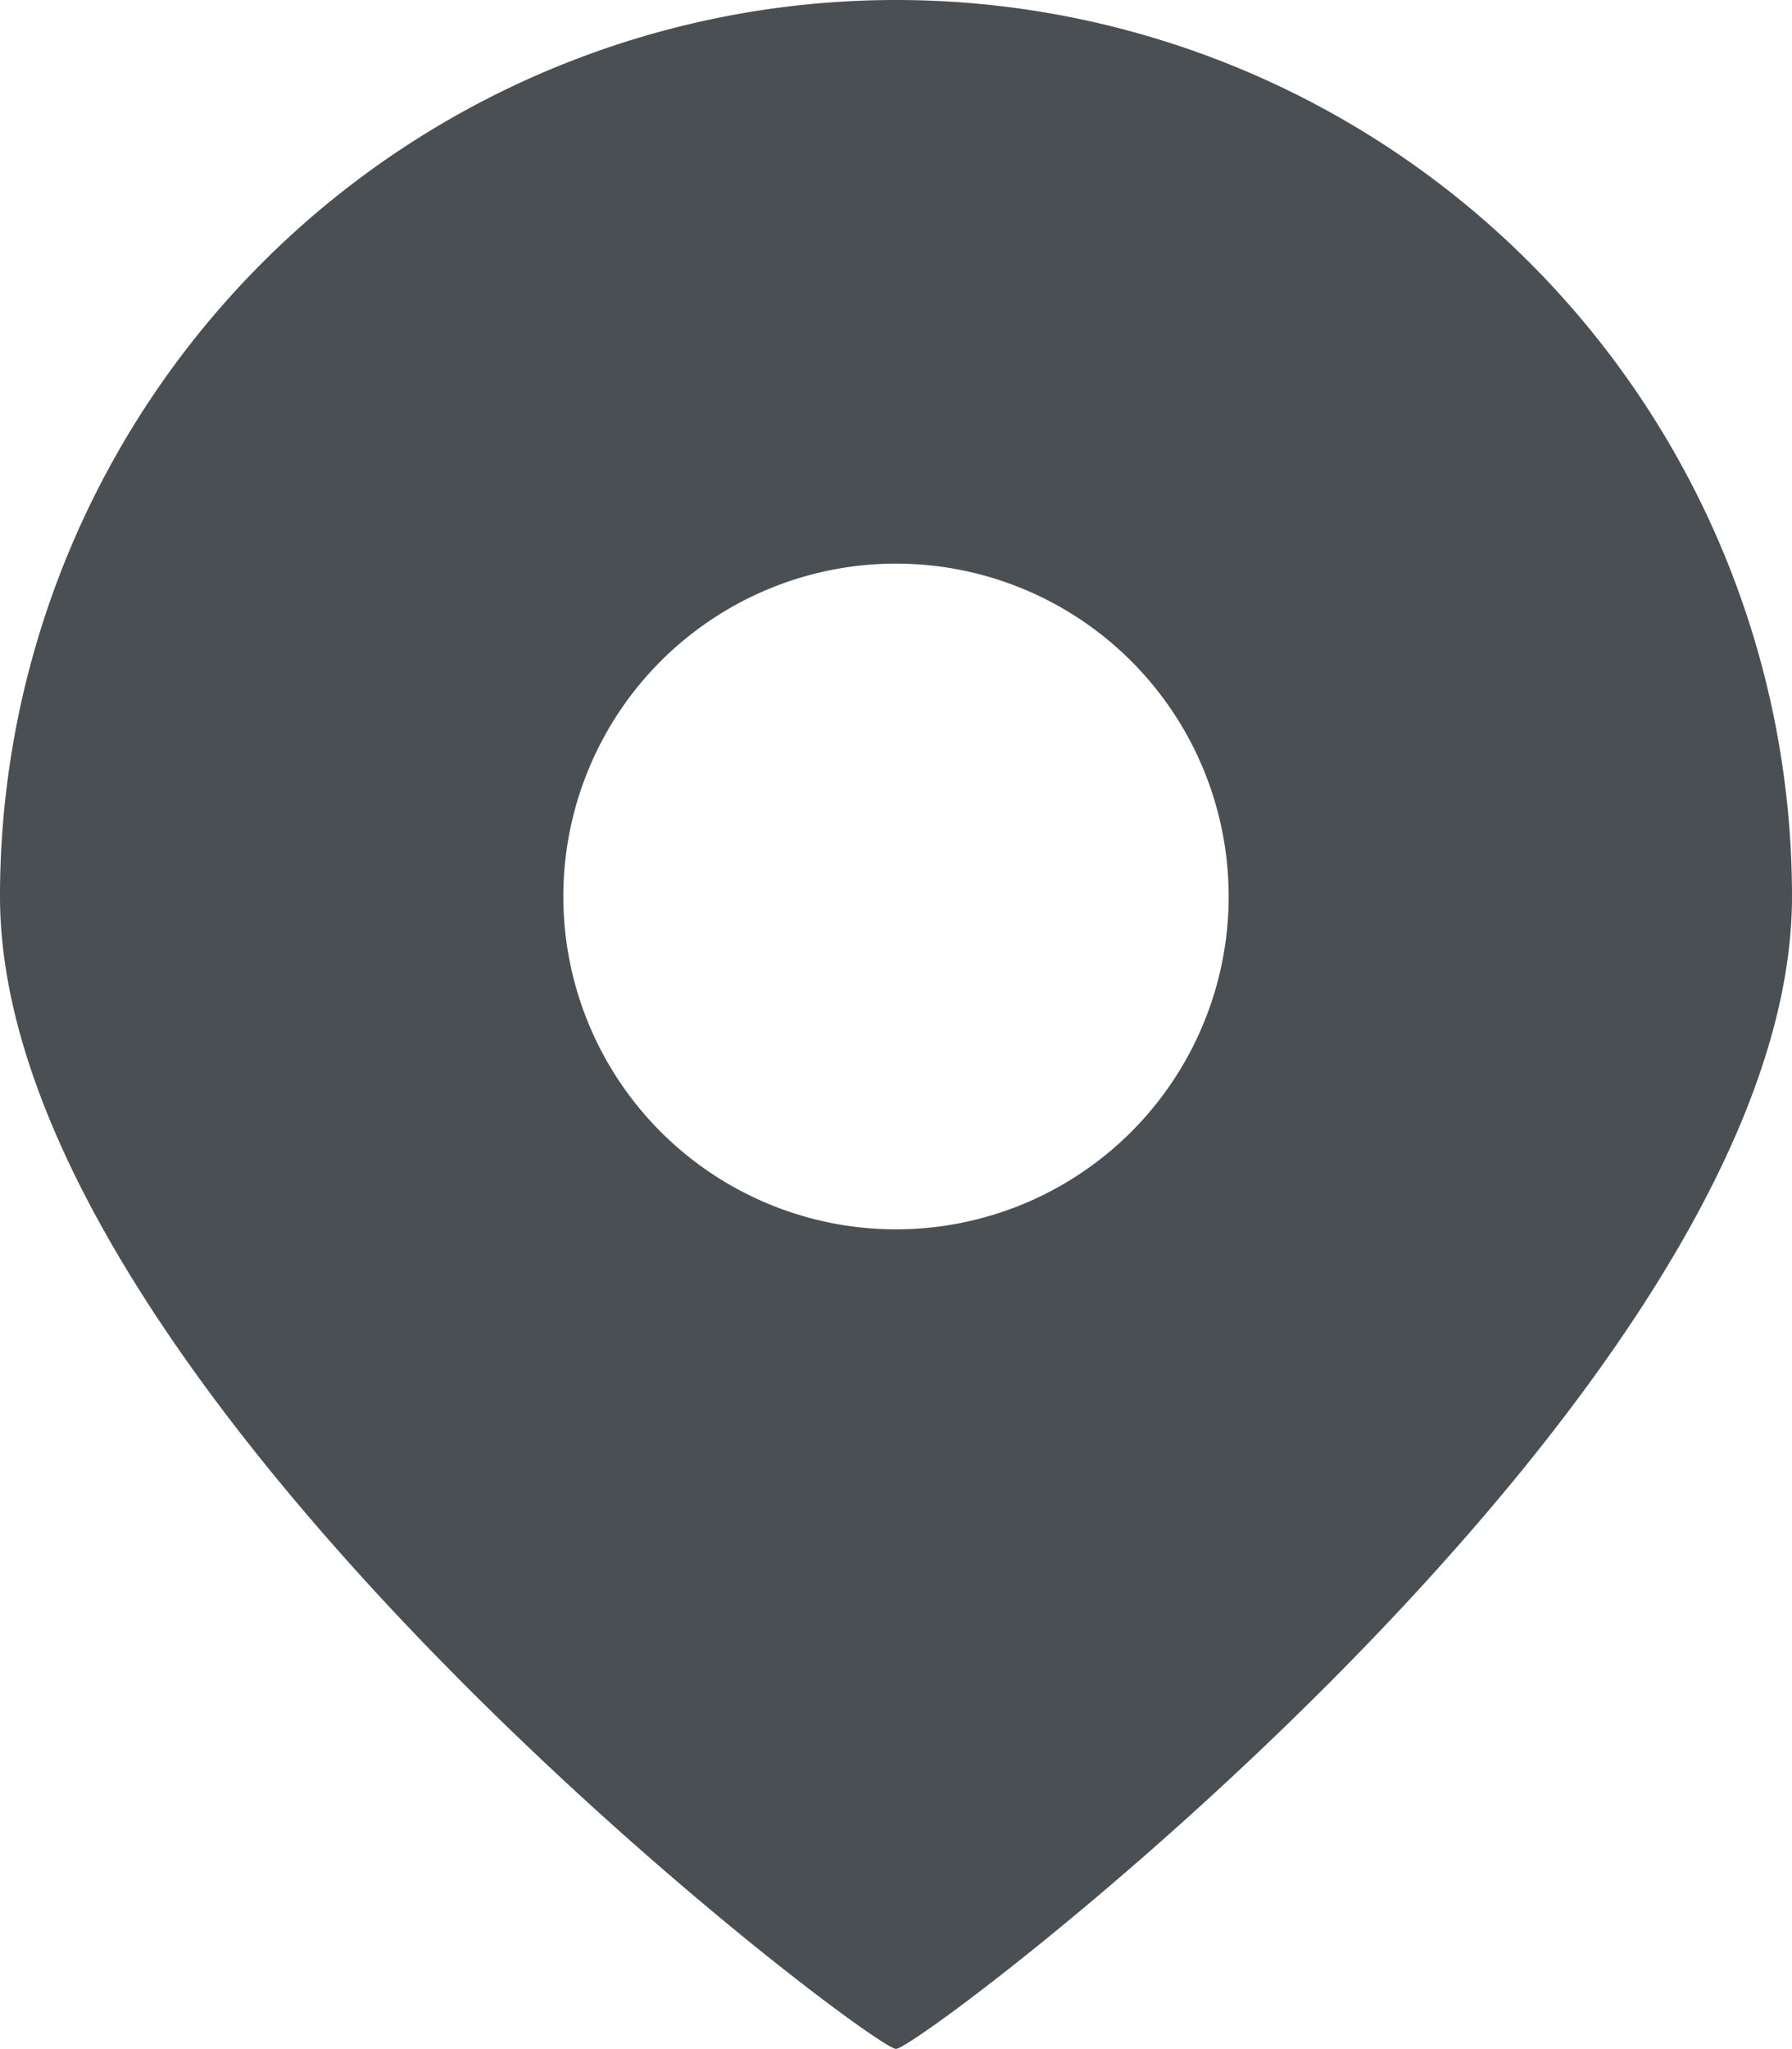 <svg xmlns="http://www.w3.org/2000/svg" viewBox="0 0 49.88 57"><defs><style>.cls-1{fill:#4a4f54;}</style></defs><title>location-icon</title><g id="Layer_2" data-name="Layer 2"><g id="Layer_1-2" data-name="Layer 1"><path class="cls-1" d="M24.94,0A24.94,24.94,0,0,0,0,24.94C0,38.71,24.23,57,24.94,57S49.88,38.71,49.88,24.94A24.94,24.94,0,0,0,24.94,0Zm0,34.2a9.26,9.26,0,1,1,9.26-9.26A9.26,9.26,0,0,1,24.94,34.2Z"/></g></g></svg>